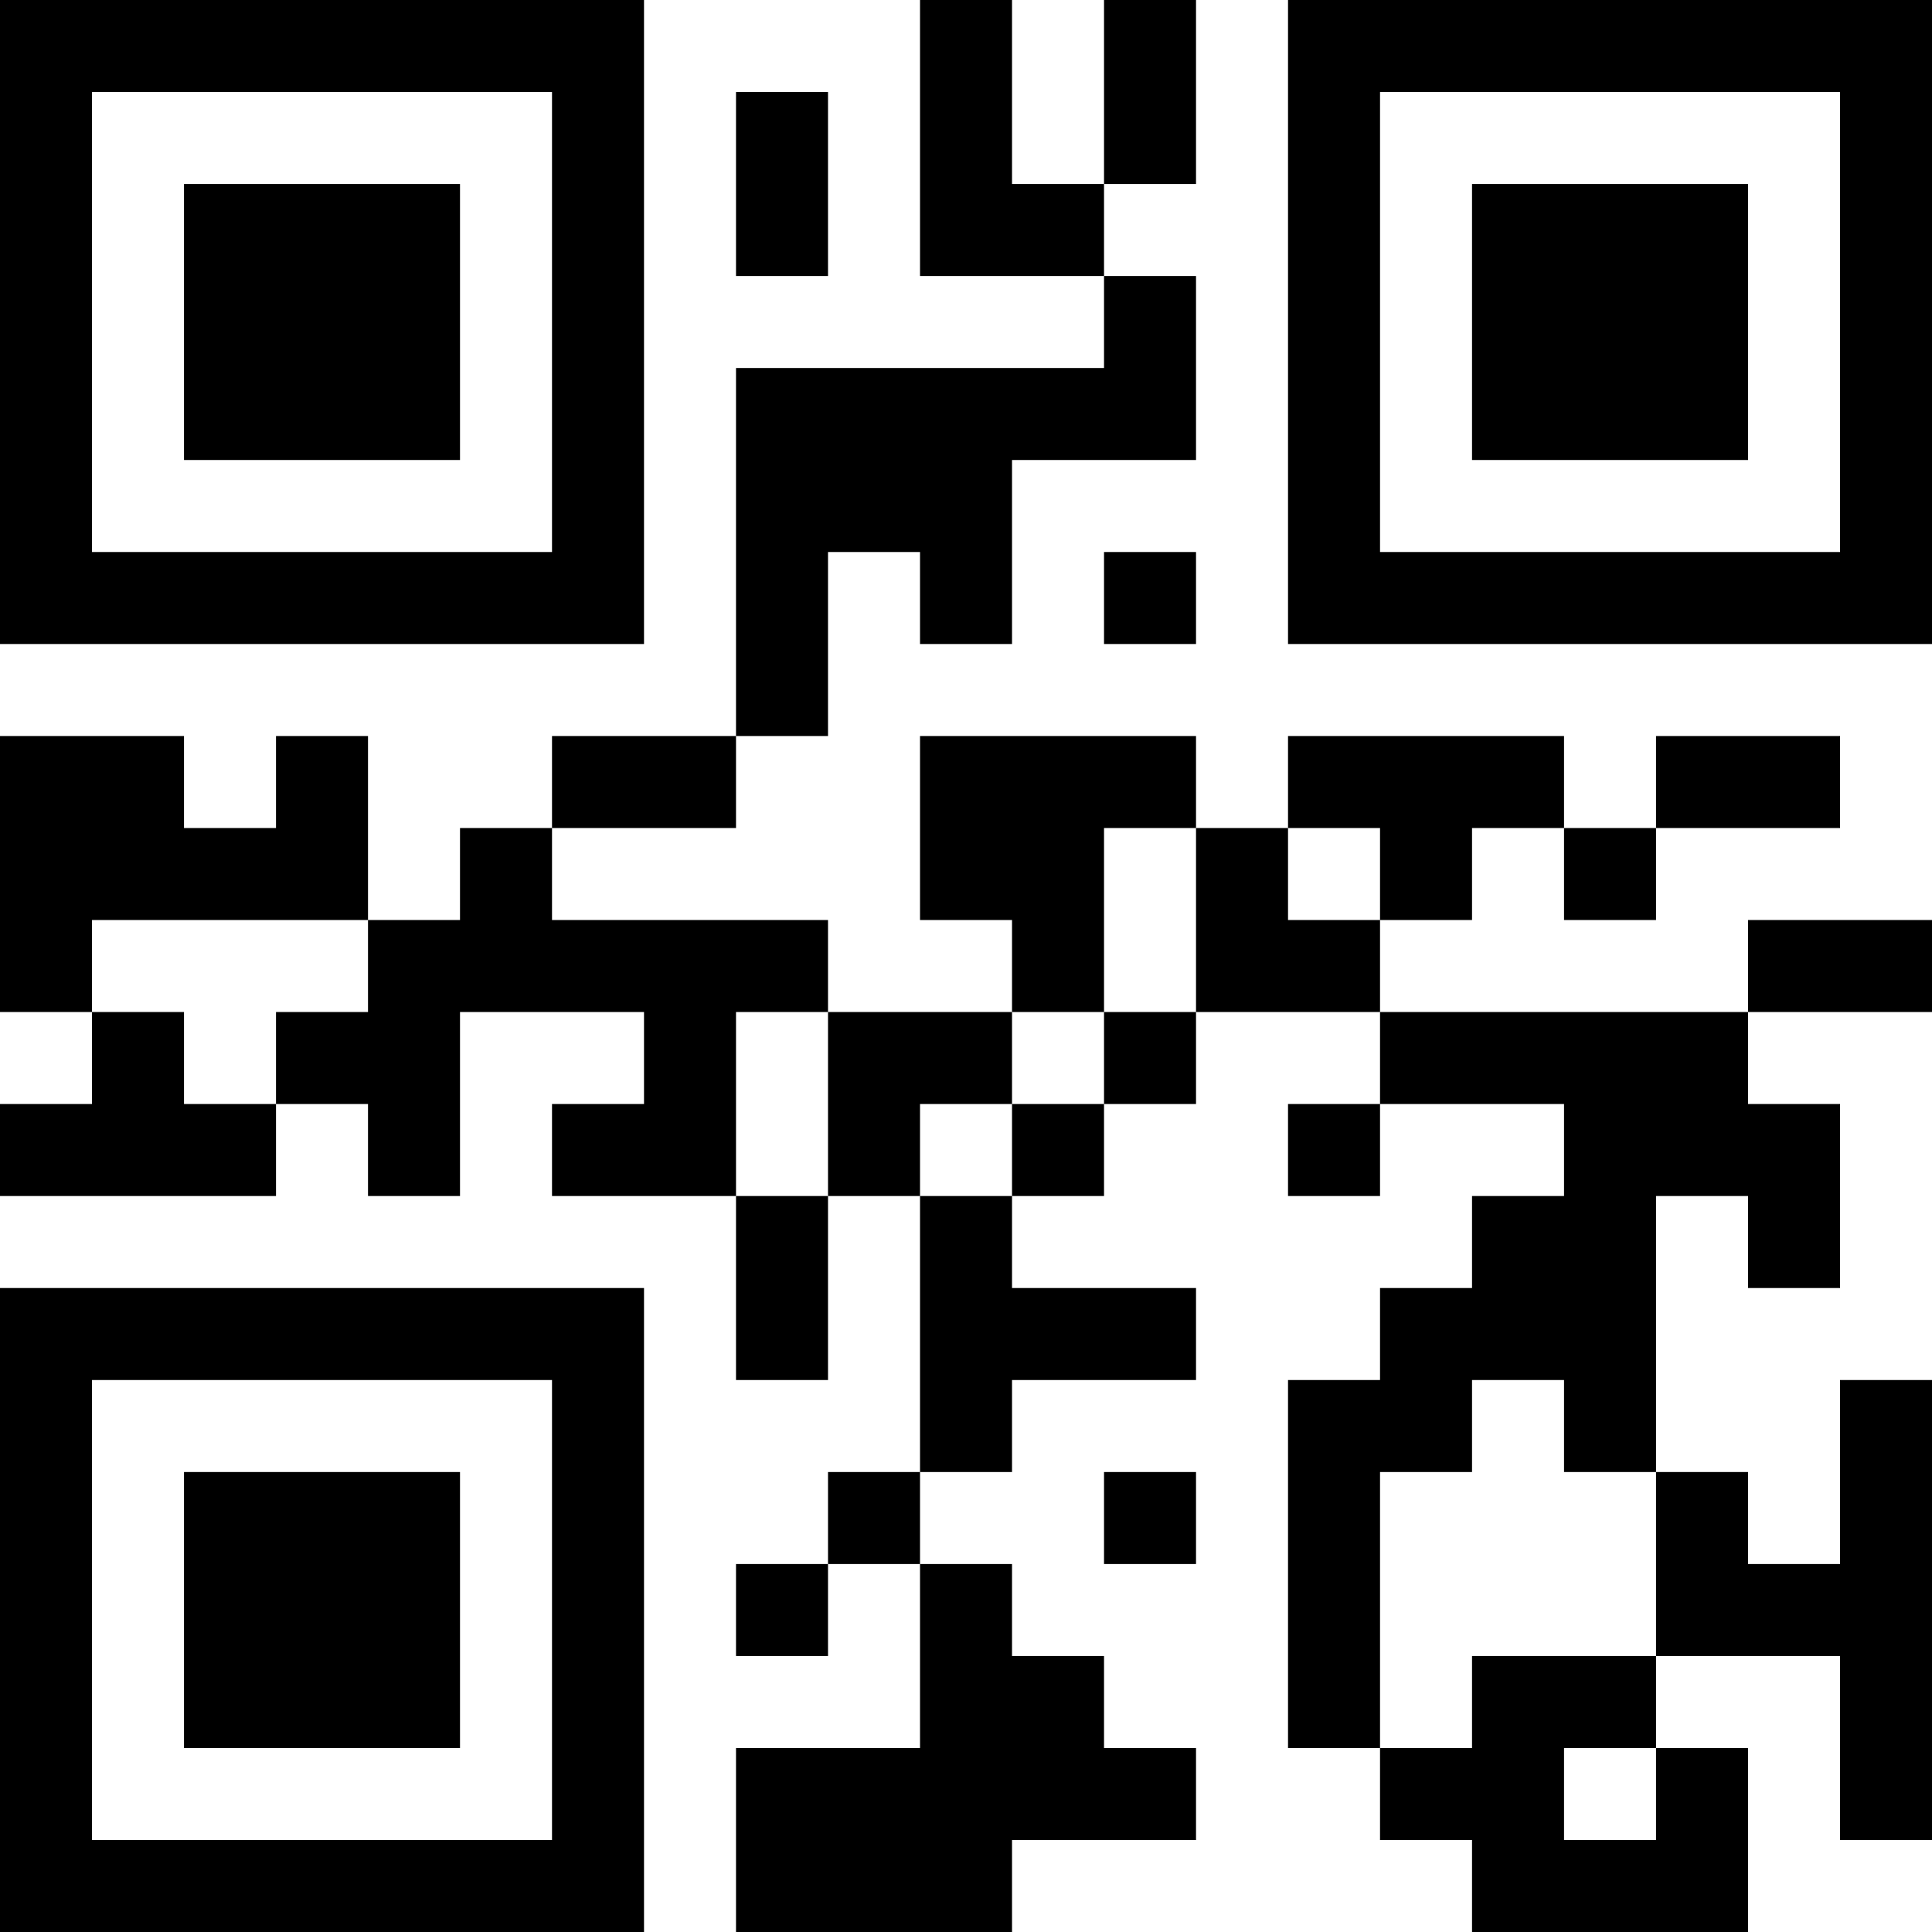 <?xml version="1.0" encoding="UTF-8"?>
<svg xmlns="http://www.w3.org/2000/svg" version="1.1" width="200" height="200" viewBox="0 0 200 200"><rect x="0" y="0" width="200" height="200" fill="#ffffff"/><g transform="scale(9.524)"><g transform="translate(0,0)"><path fill-rule="evenodd" d="M10 0L10 3L12 3L12 4L8 4L8 8L6 8L6 9L5 9L5 10L4 10L4 8L3 8L3 9L2 9L2 8L0 8L0 11L1 11L1 12L0 12L0 13L3 13L3 12L4 12L4 13L5 13L5 11L7 11L7 12L6 12L6 13L8 13L8 15L9 15L9 13L10 13L10 16L9 16L9 17L8 17L8 18L9 18L9 17L10 17L10 19L8 19L8 21L11 21L11 20L13 20L13 19L12 19L12 18L11 18L11 17L10 17L10 16L11 16L11 15L13 15L13 14L11 14L11 13L12 13L12 12L13 12L13 11L15 11L15 12L14 12L14 13L15 13L15 12L17 12L17 13L16 13L16 14L15 14L15 15L14 15L14 19L15 19L15 20L16 20L16 21L19 21L19 19L18 19L18 18L20 18L20 20L21 20L21 15L20 15L20 17L19 17L19 16L18 16L18 13L19 13L19 14L20 14L20 12L19 12L19 11L21 11L21 10L19 10L19 11L15 11L15 10L16 10L16 9L17 9L17 10L18 10L18 9L20 9L20 8L18 8L18 9L17 9L17 8L14 8L14 9L13 9L13 8L10 8L10 10L11 10L11 11L9 11L9 10L6 10L6 9L8 9L8 8L9 8L9 6L10 6L10 7L11 7L11 5L13 5L13 3L12 3L12 2L13 2L13 0L12 0L12 2L11 2L11 0ZM8 1L8 3L9 3L9 1ZM12 6L12 7L13 7L13 6ZM12 9L12 11L11 11L11 12L10 12L10 13L11 13L11 12L12 12L12 11L13 11L13 9ZM14 9L14 10L15 10L15 9ZM1 10L1 11L2 11L2 12L3 12L3 11L4 11L4 10ZM8 11L8 13L9 13L9 11ZM16 15L16 16L15 16L15 19L16 19L16 18L18 18L18 16L17 16L17 15ZM12 16L12 17L13 17L13 16ZM17 19L17 20L18 20L18 19ZM0 0L0 7L7 7L7 0ZM1 1L1 6L6 6L6 1ZM2 2L2 5L5 5L5 2ZM14 0L14 7L21 7L21 0ZM15 1L15 6L20 6L20 1ZM16 2L16 5L19 5L19 2ZM0 14L0 21L7 21L7 14ZM1 15L1 20L6 20L6 15ZM2 16L2 19L5 19L5 16Z" fill="#000000"/></g></g></svg>
